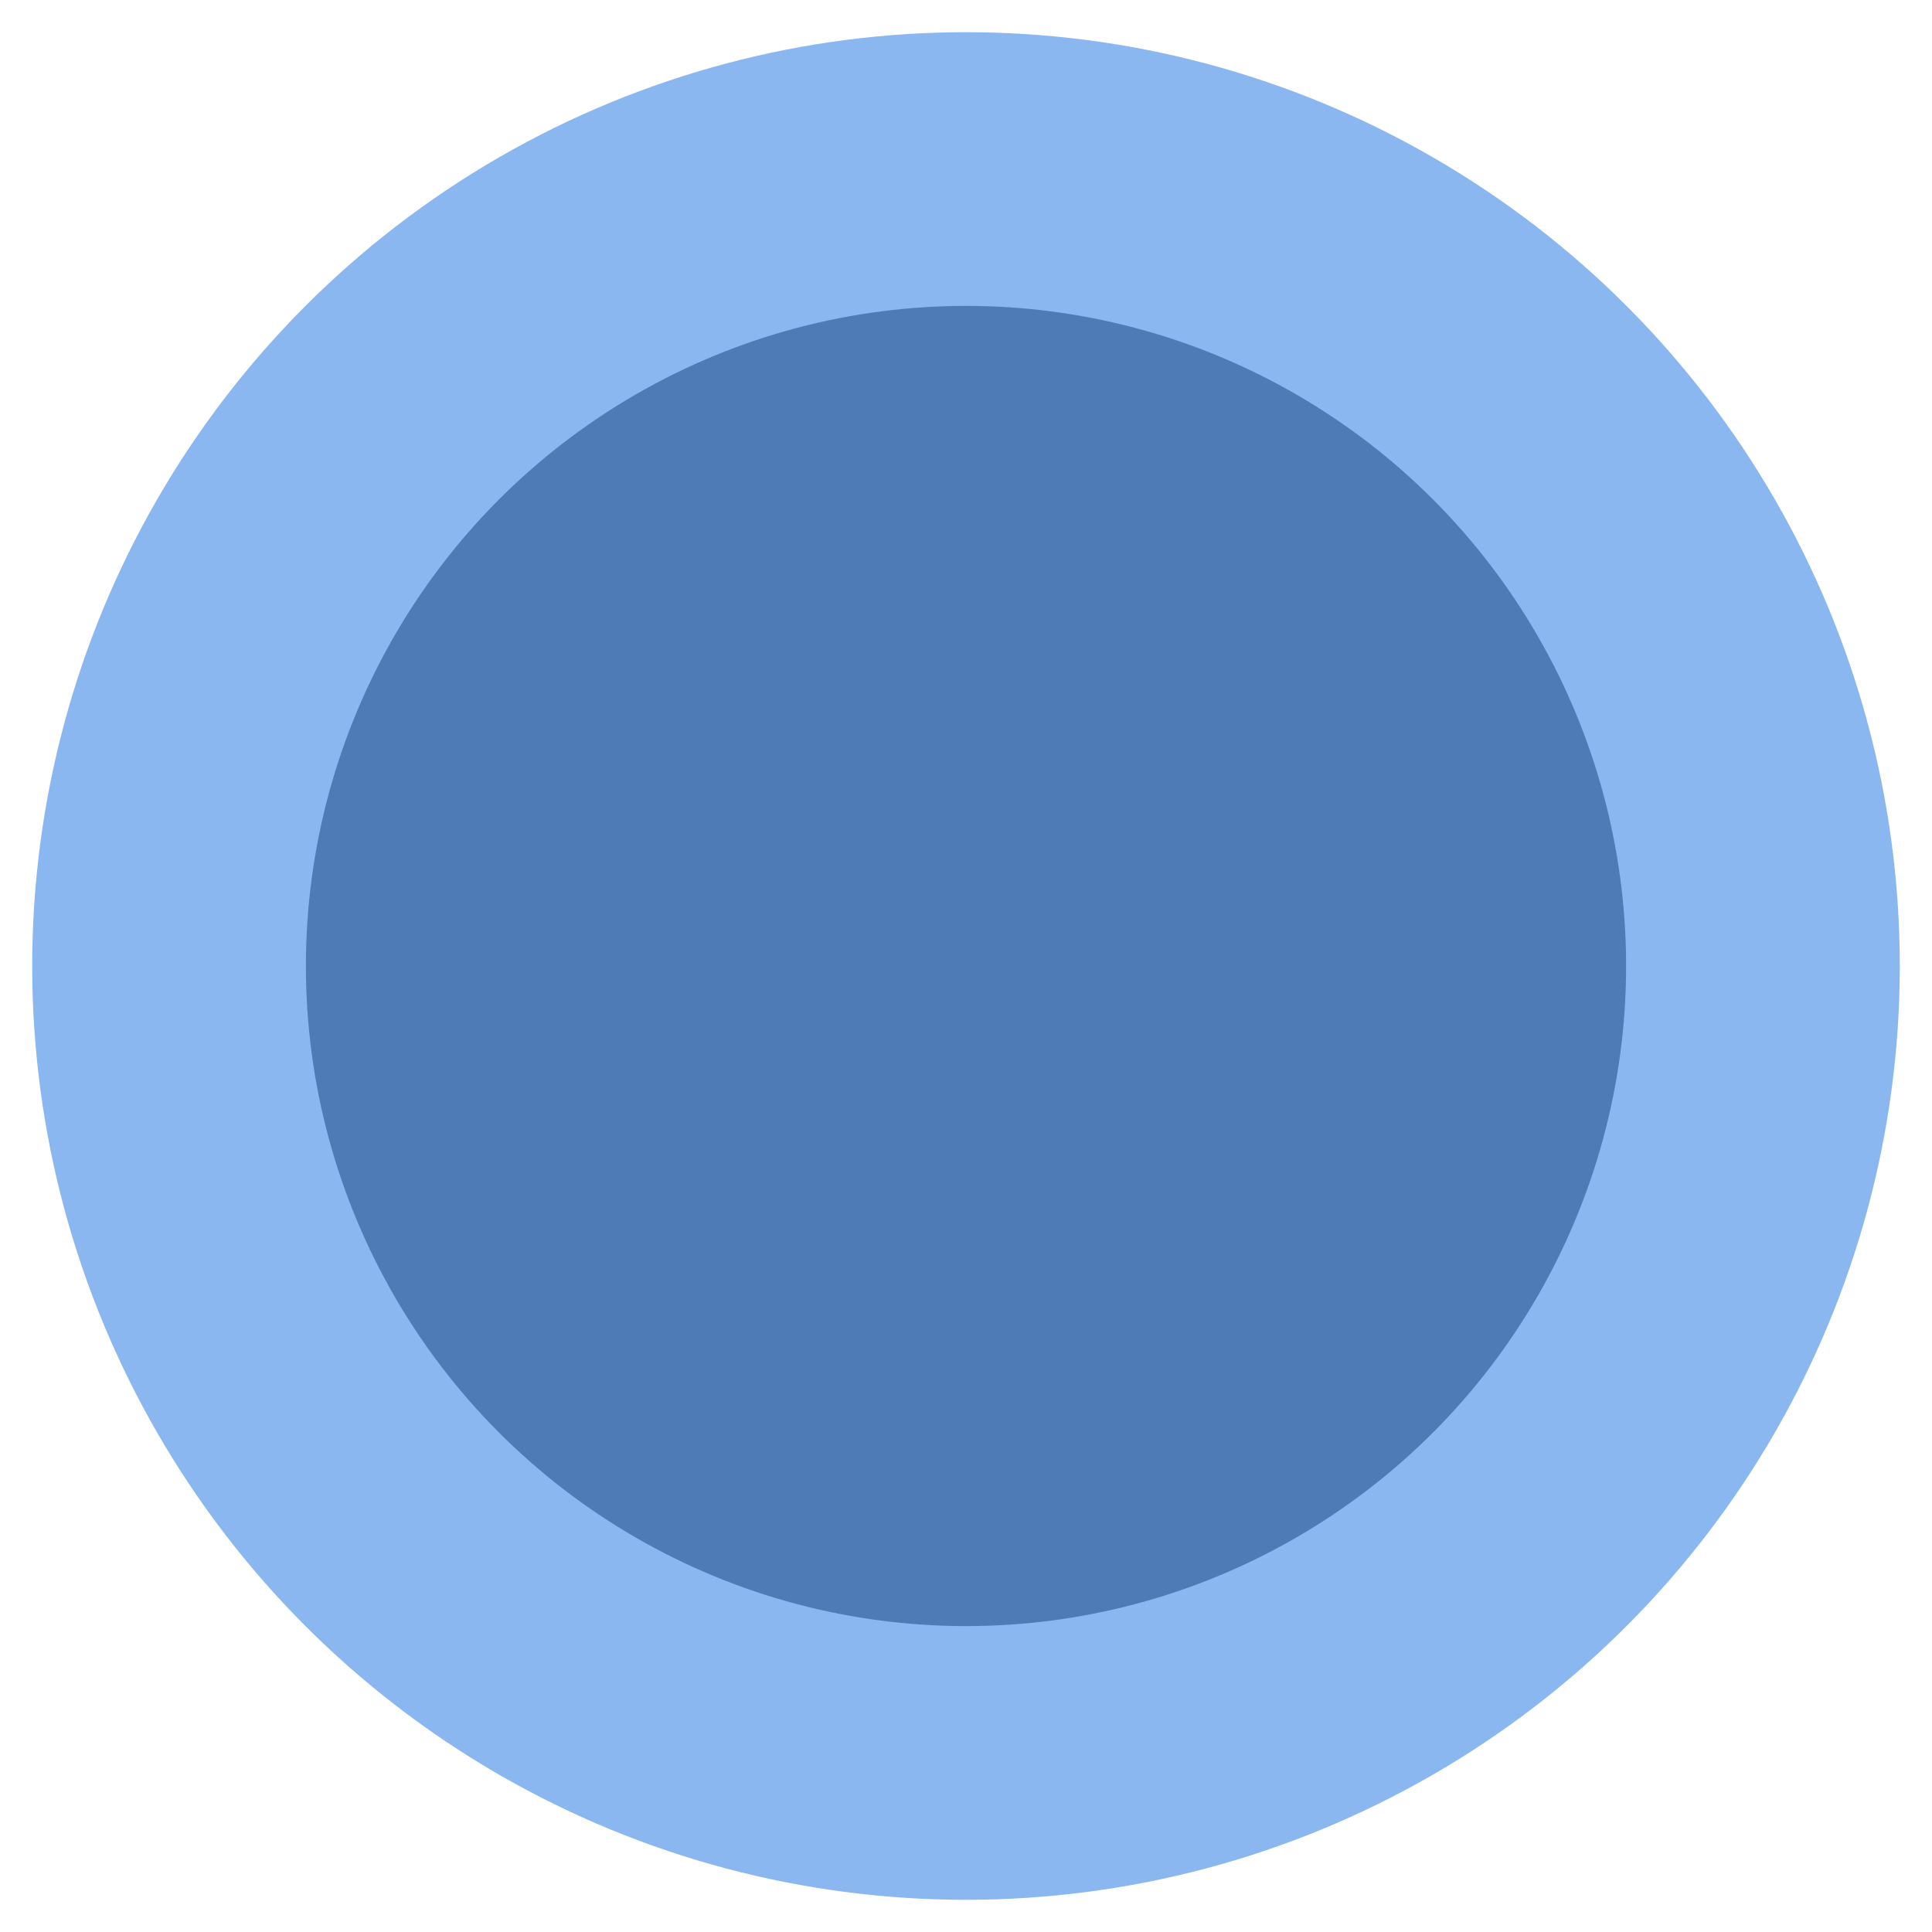<?xml version="1.0" encoding="UTF-8"?>
<svg width="14" height="14" viewBox="0 0 12 12" version="1.1" xmlns="http://www.w3.org/2000/svg">
  <circle
      r="4.95"
      cy="6"
      cx="6"
      fill="#4e7ab5"
      stroke="#8bb7f0"
      stroke-width="1.7"
  />
</svg>
